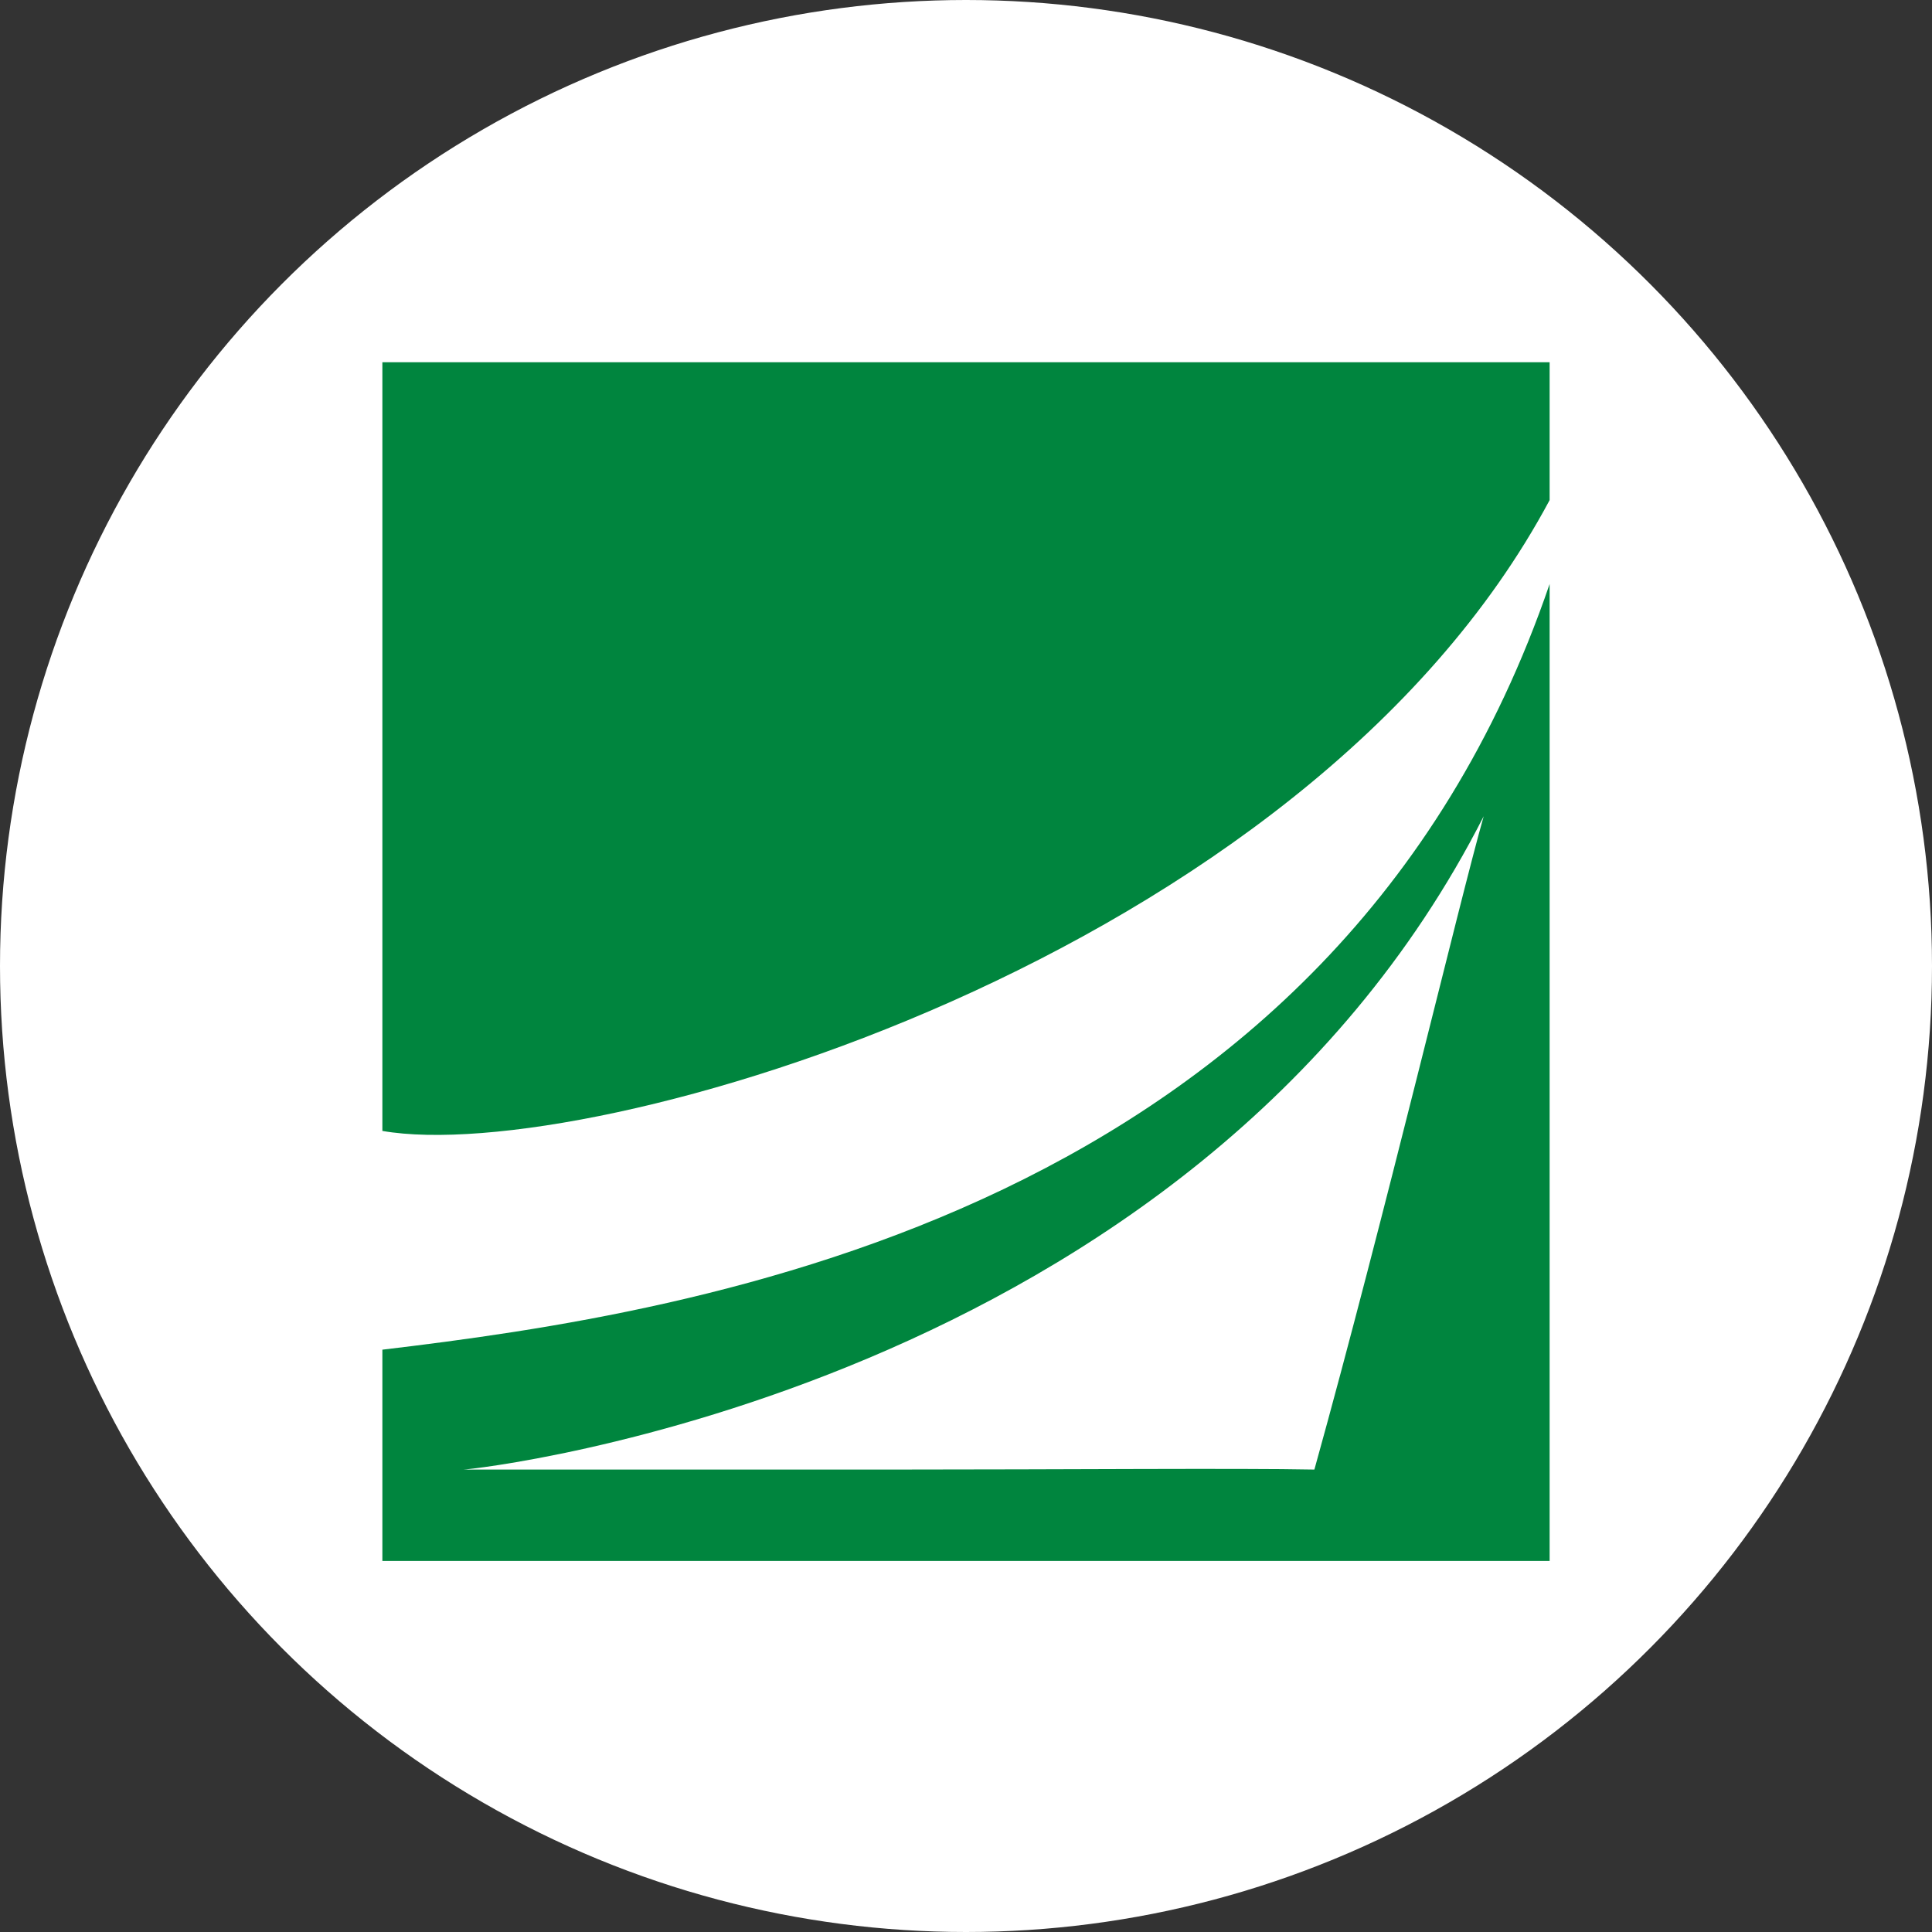 <svg width="96" height="96" viewBox="0 0 96 96" fill="none" xmlns="http://www.w3.org/2000/svg">
<rect x="0" y="0" width="96" height="96" fill="#333333" stroke="none"/>
<circle cx="48" cy="48" r="47" fill="white" stroke="white" stroke-width="2"/>
<path d="M19 18V56.195C29.275 57.982 64.79 47.707 77 24.85V18H19Z" fill="#00853E"/>
<path d="M23.02 73.022C23.616 73.022 59.205 69.076 73.724 40.559C72.533 44.729 68.81 60.439 65.311 73.022C61.514 72.947 52.877 73.022 44.24 73.022H23.02ZM77 29.019C66.279 60.364 34.635 65.204 19 67.065V77.563H77V29.019Z" fill="#00853E"/>
</svg>
